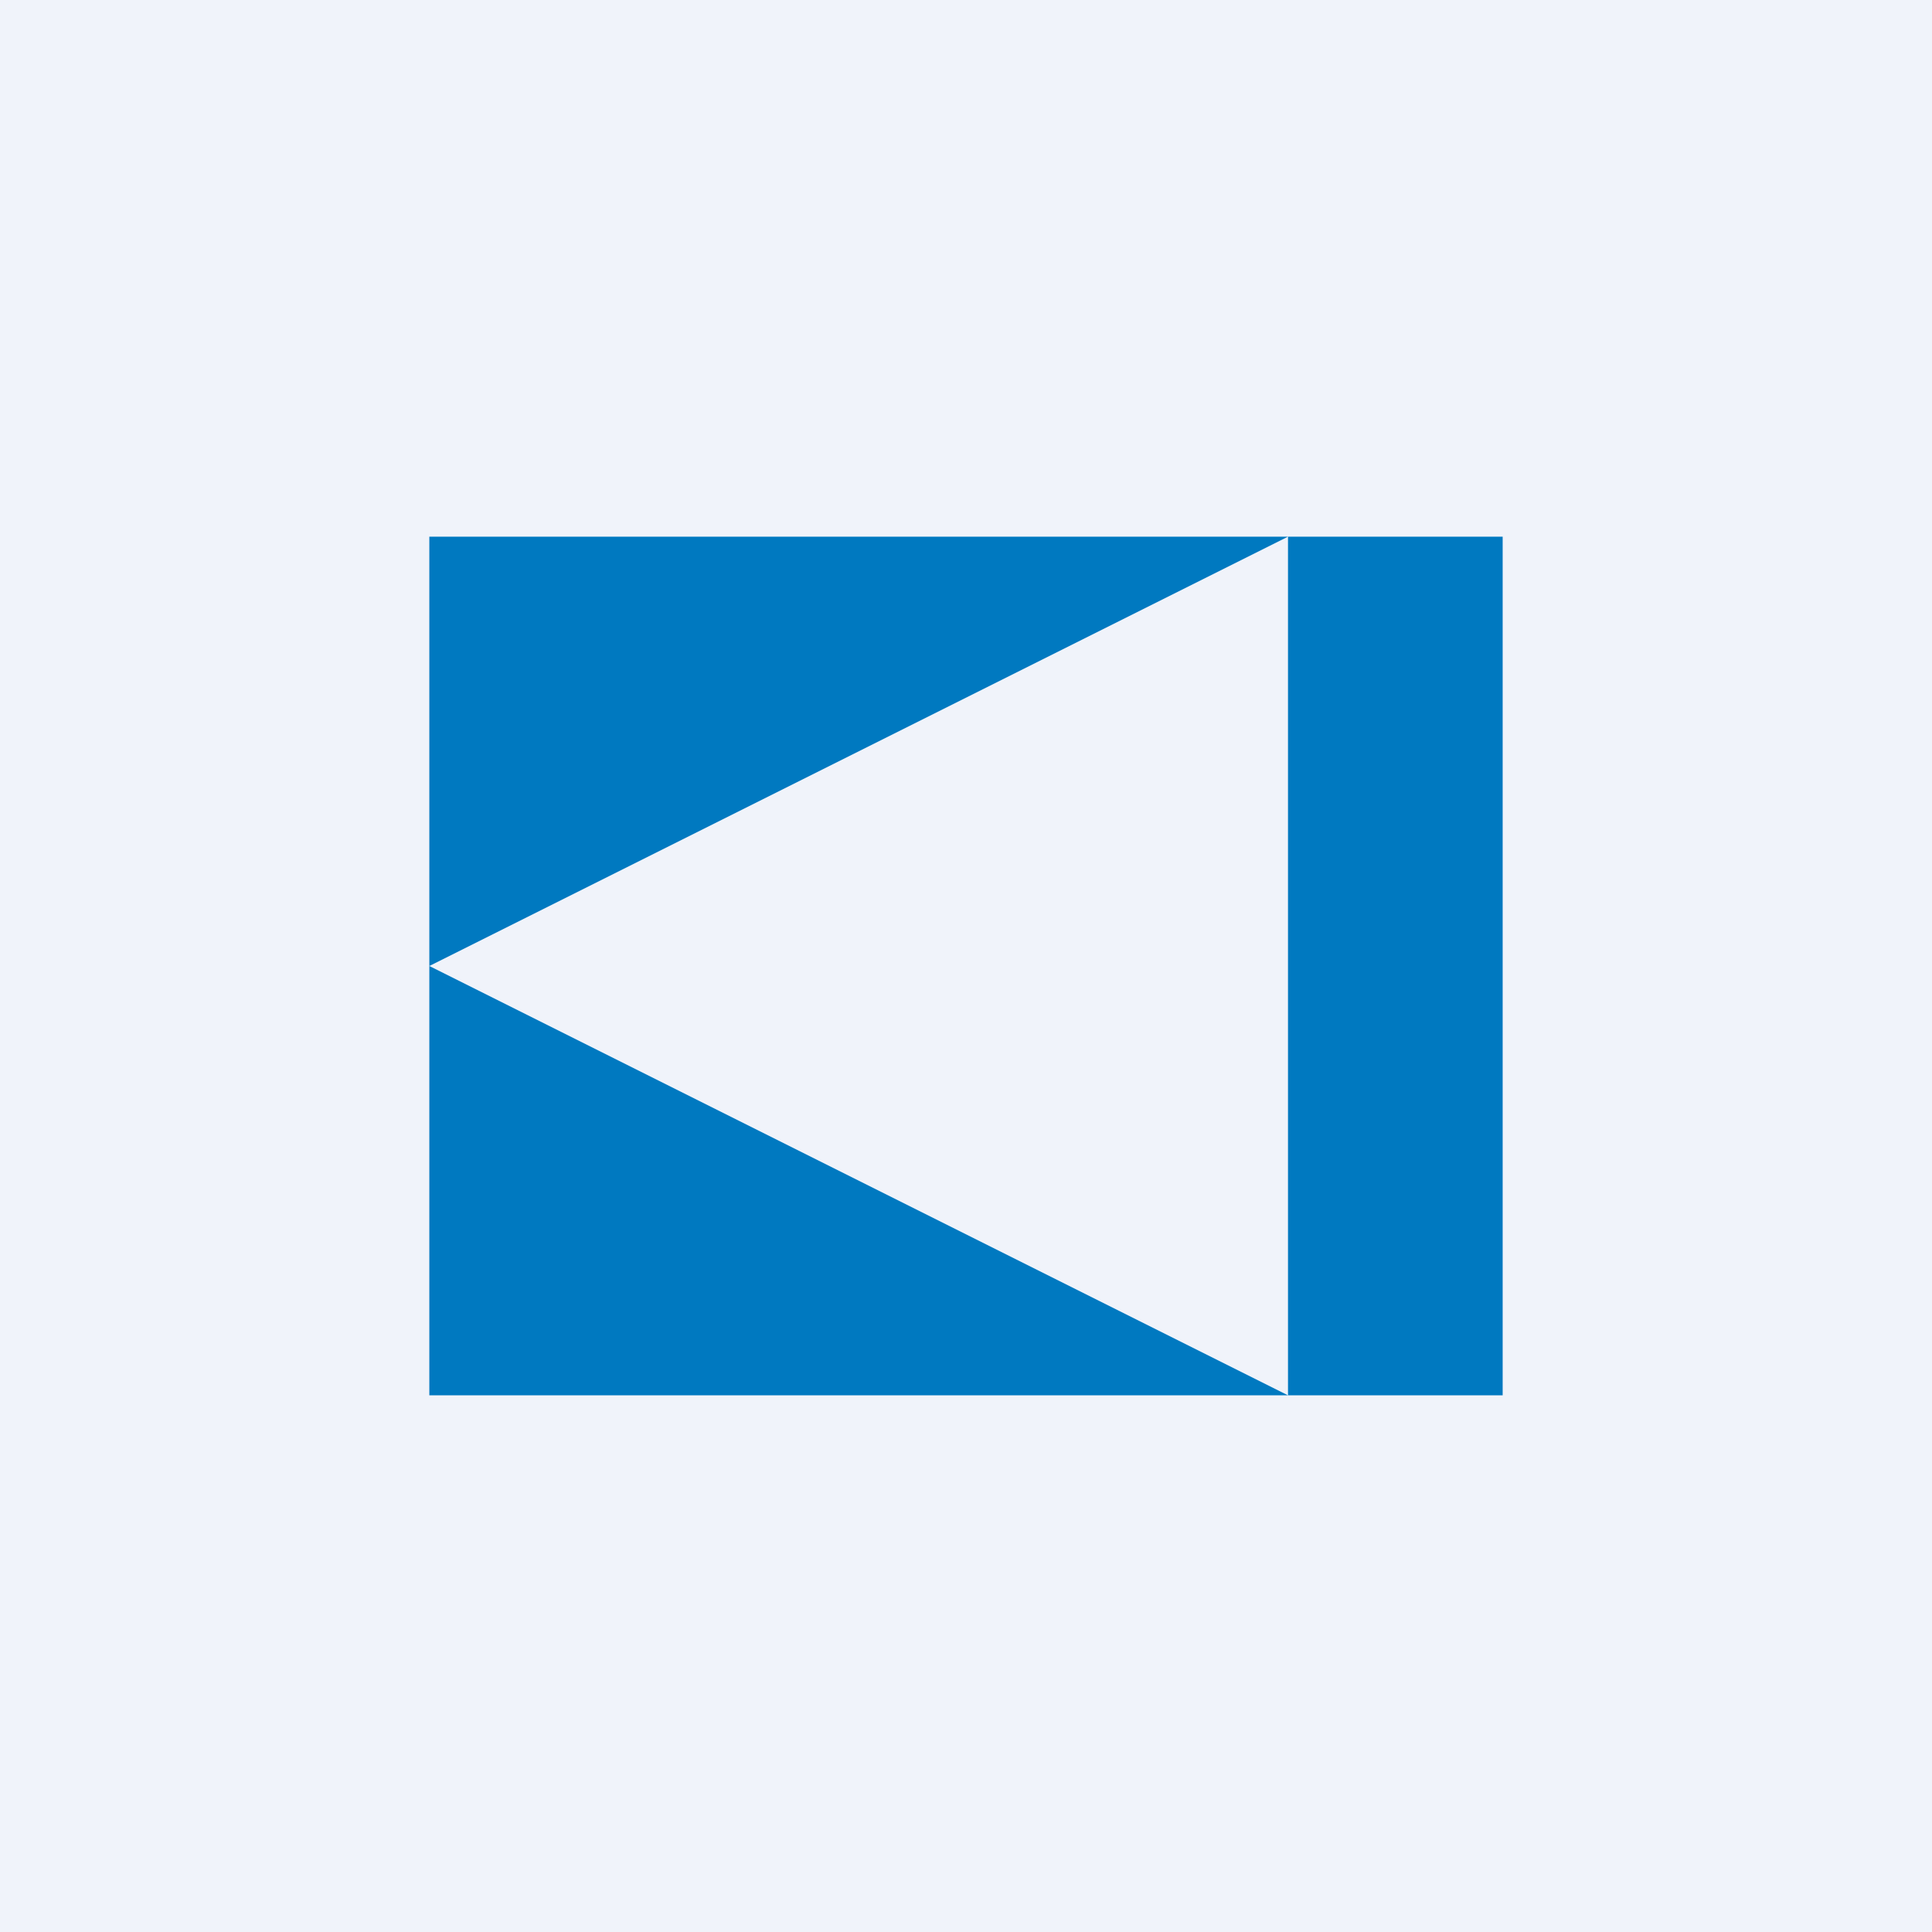 <!-- by TradingView --><svg width="18" height="18" viewBox="0 0 18 18" xmlns="http://www.w3.org/2000/svg"><path fill="#F0F3FA" d="M0 0h18v18H0z"/><path d="M14 5v8h-2V5h2ZM4 9l8 4H4V9Zm8-4L4 9V5h8Z" fill="#0079C0"/></svg>